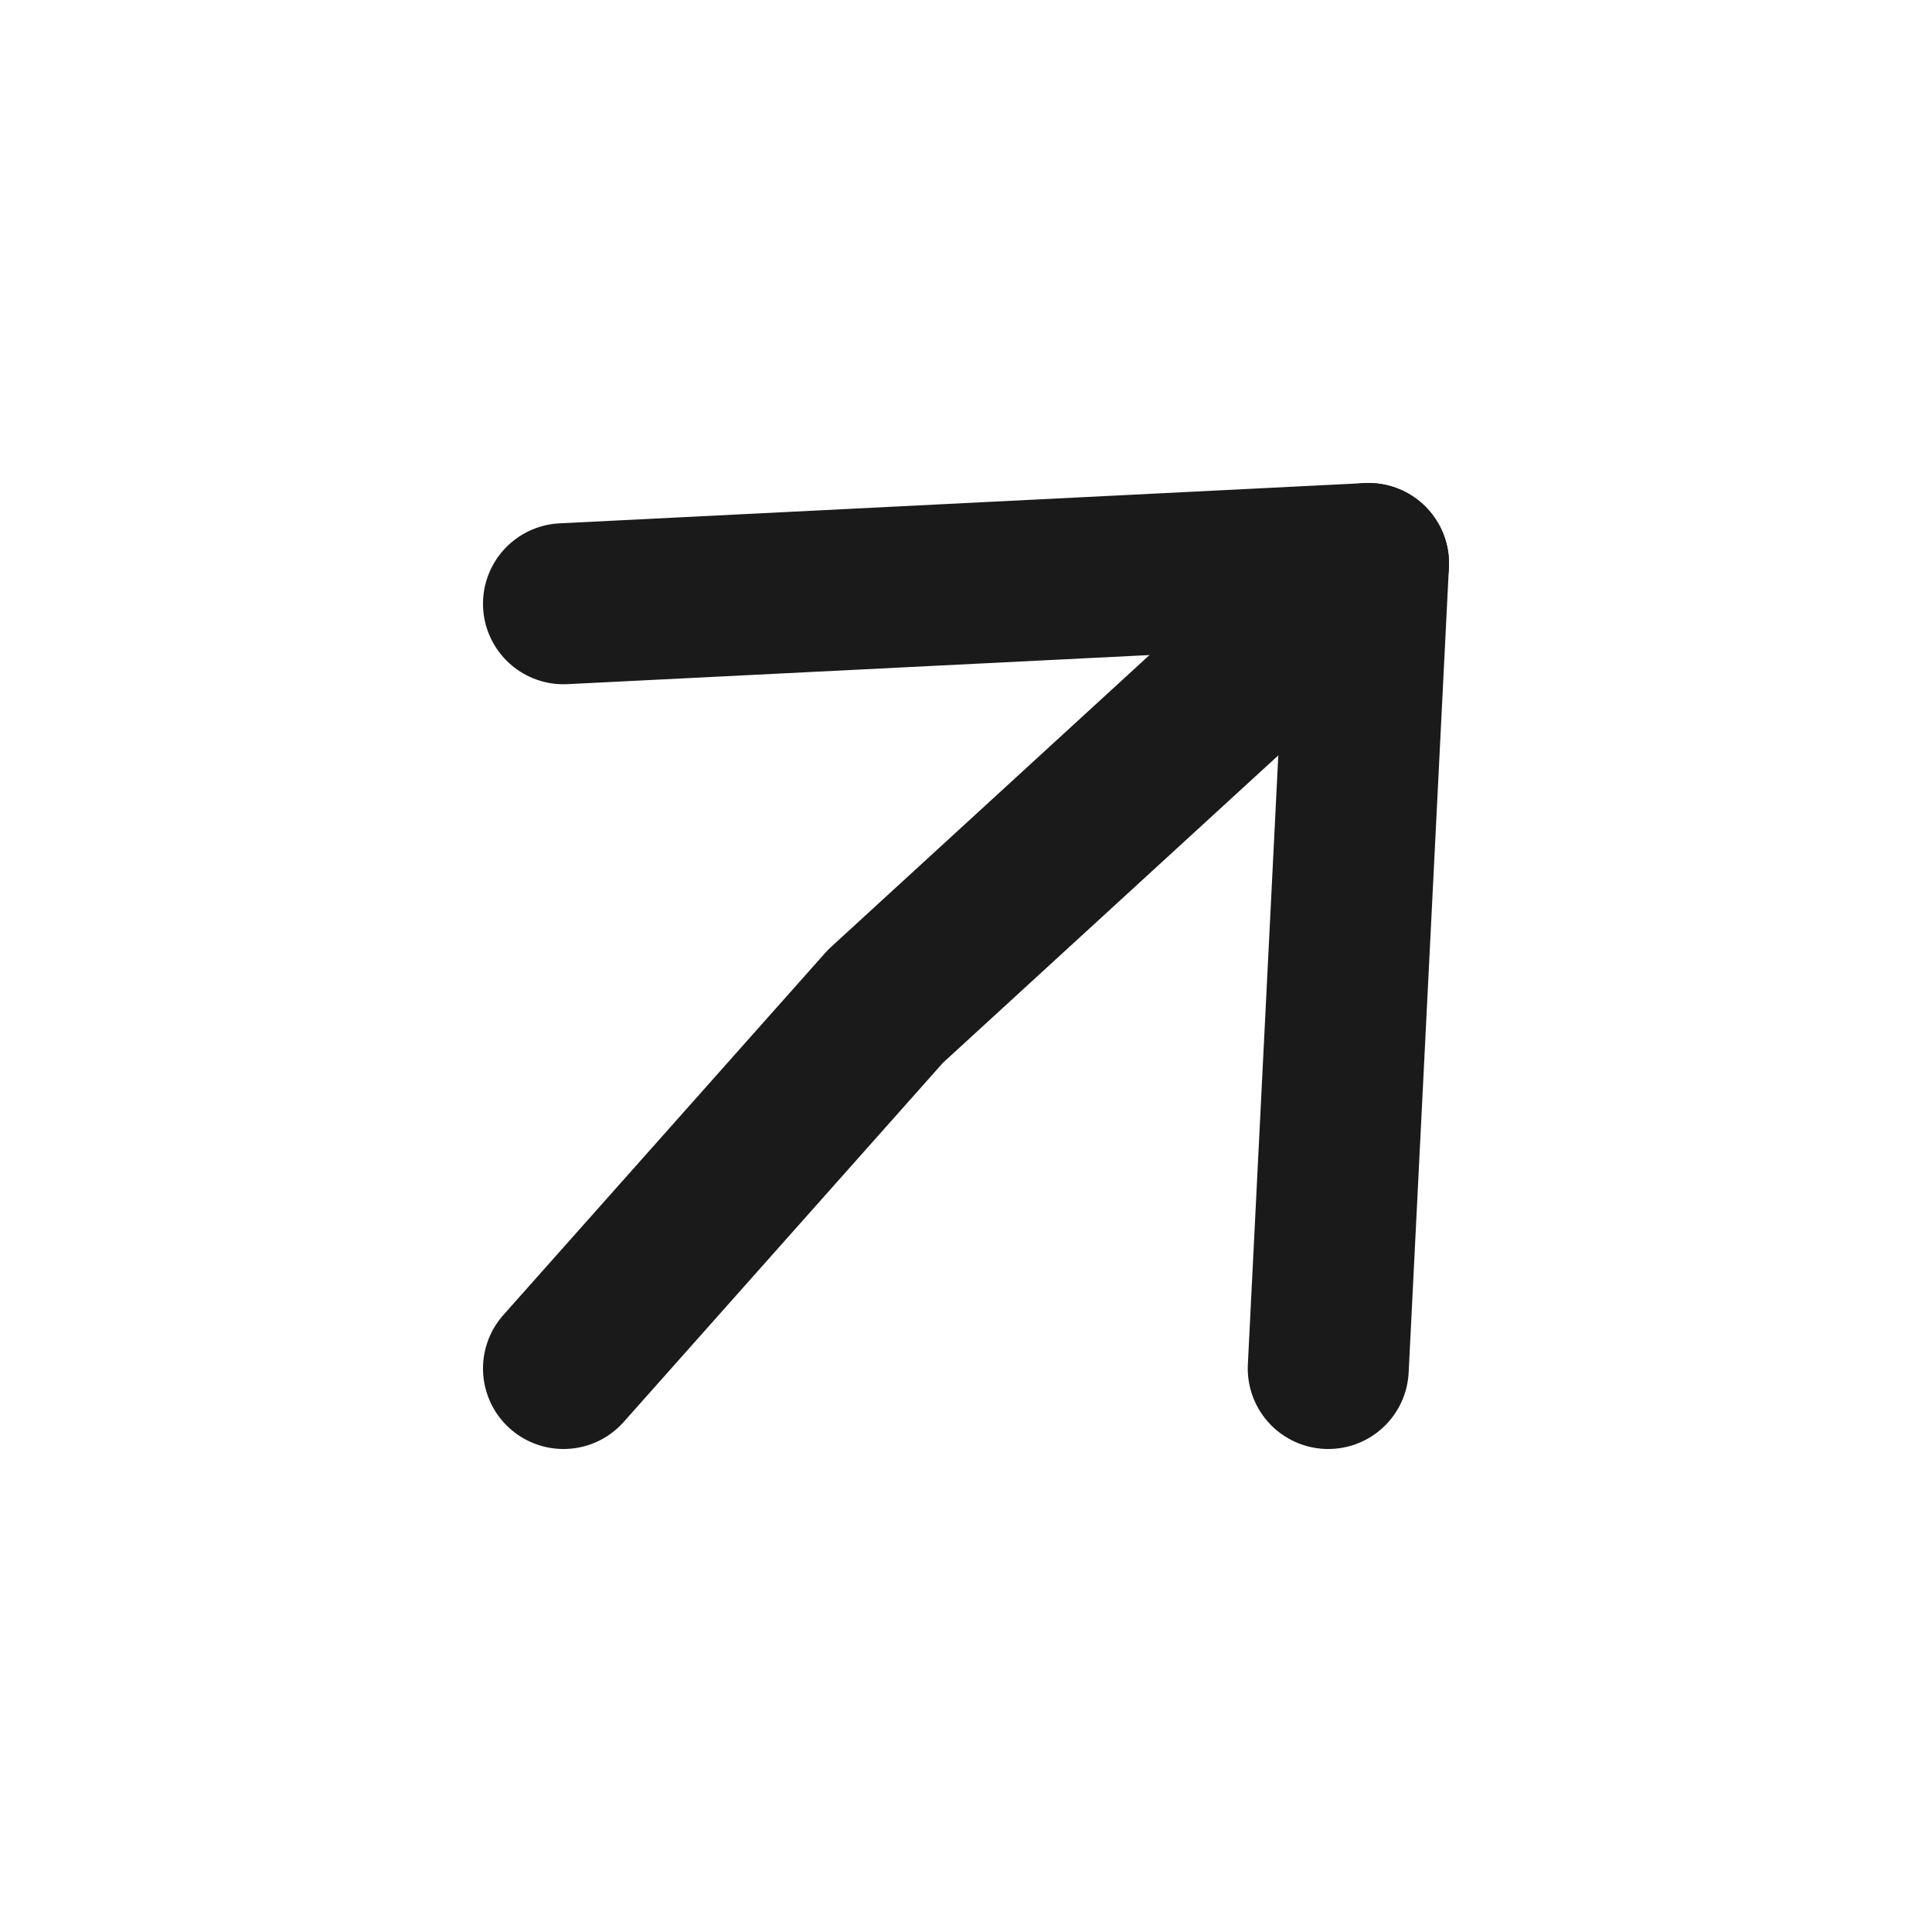 <svg width="24" height="24" viewBox="0 0 24 24" fill="none" xmlns="http://www.w3.org/2000/svg">
<path d="M7 7.5L17 7L16.5 17" stroke="#1A1A1A" stroke-width="2" stroke-linecap="round" stroke-linejoin="round"/>
<path d="M7 17L11 12.5L17 7" stroke="#1A1A1A" stroke-width="2" stroke-linecap="round" stroke-linejoin="round"/>
</svg>
